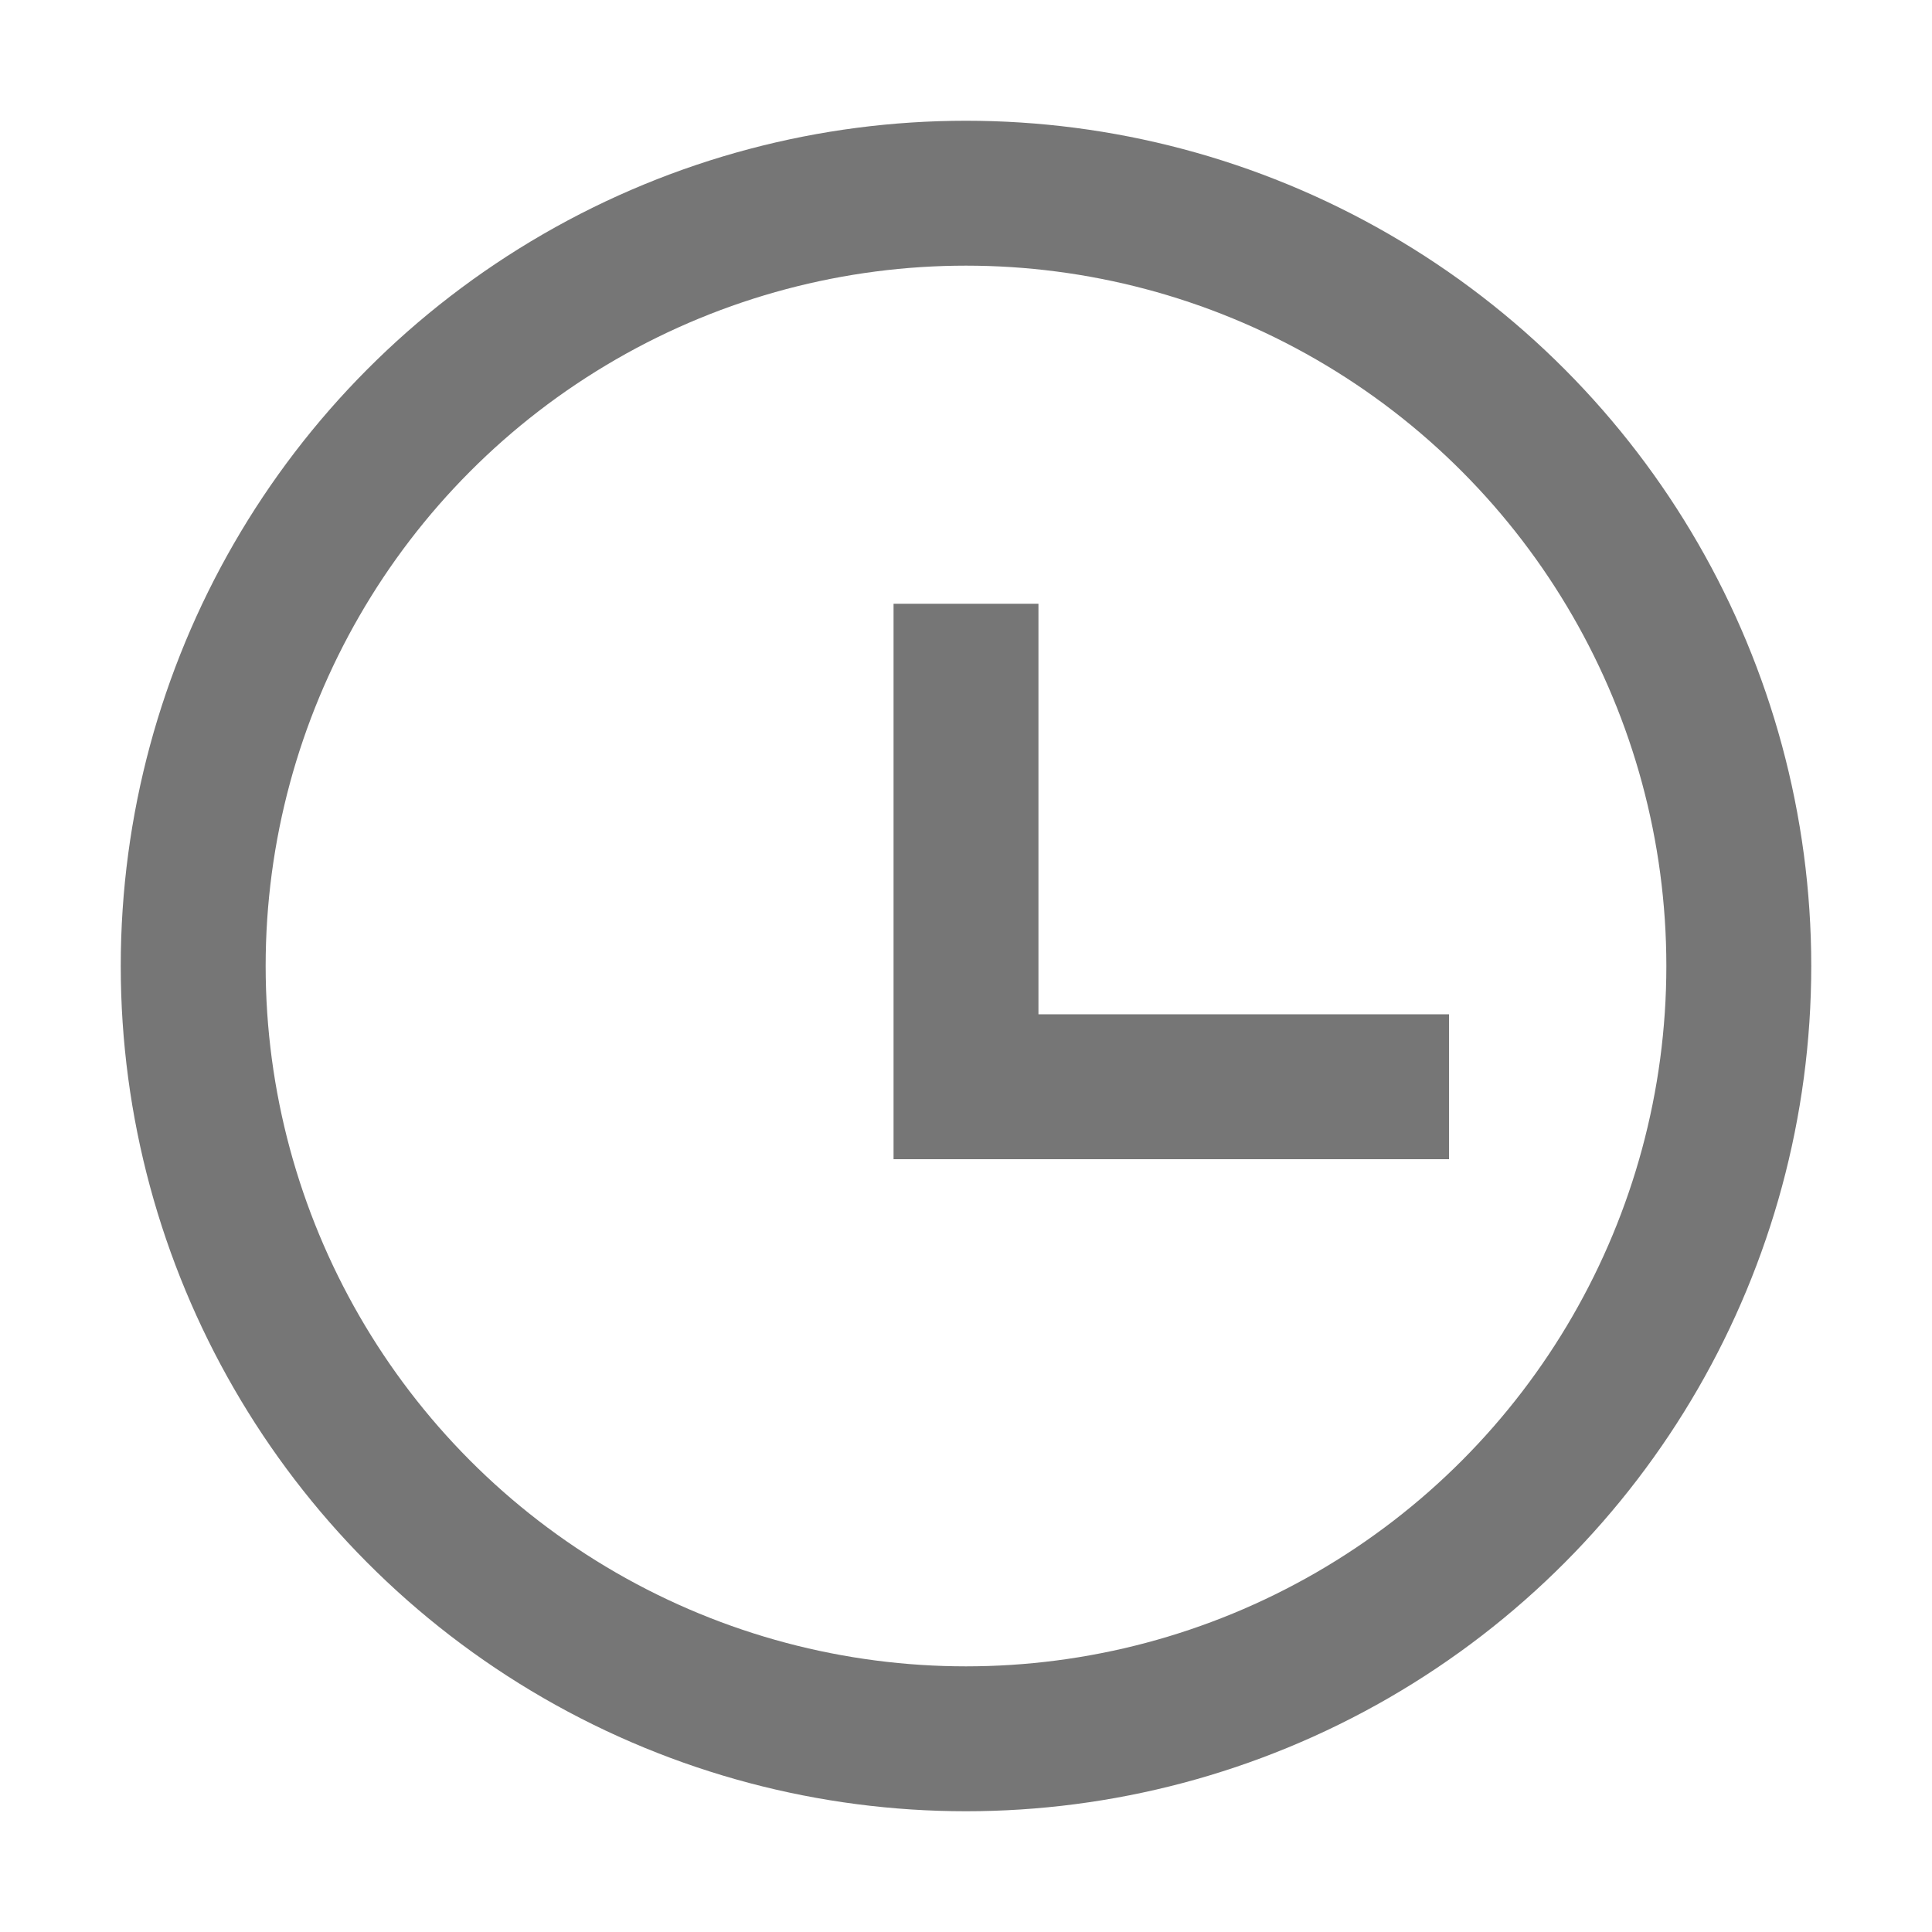 <svg width="16" height="16" viewBox="0 0 16 16" fill="none" xmlns="http://www.w3.org/2000/svg">
<circle cx="8" cy="8" r="6.4" stroke="#767676" stroke-width="1.2"/>
<path d="M8 5V9H12" stroke="#767676" stroke-width="1.2" stroke-miterlimit="10"/>
</svg>
